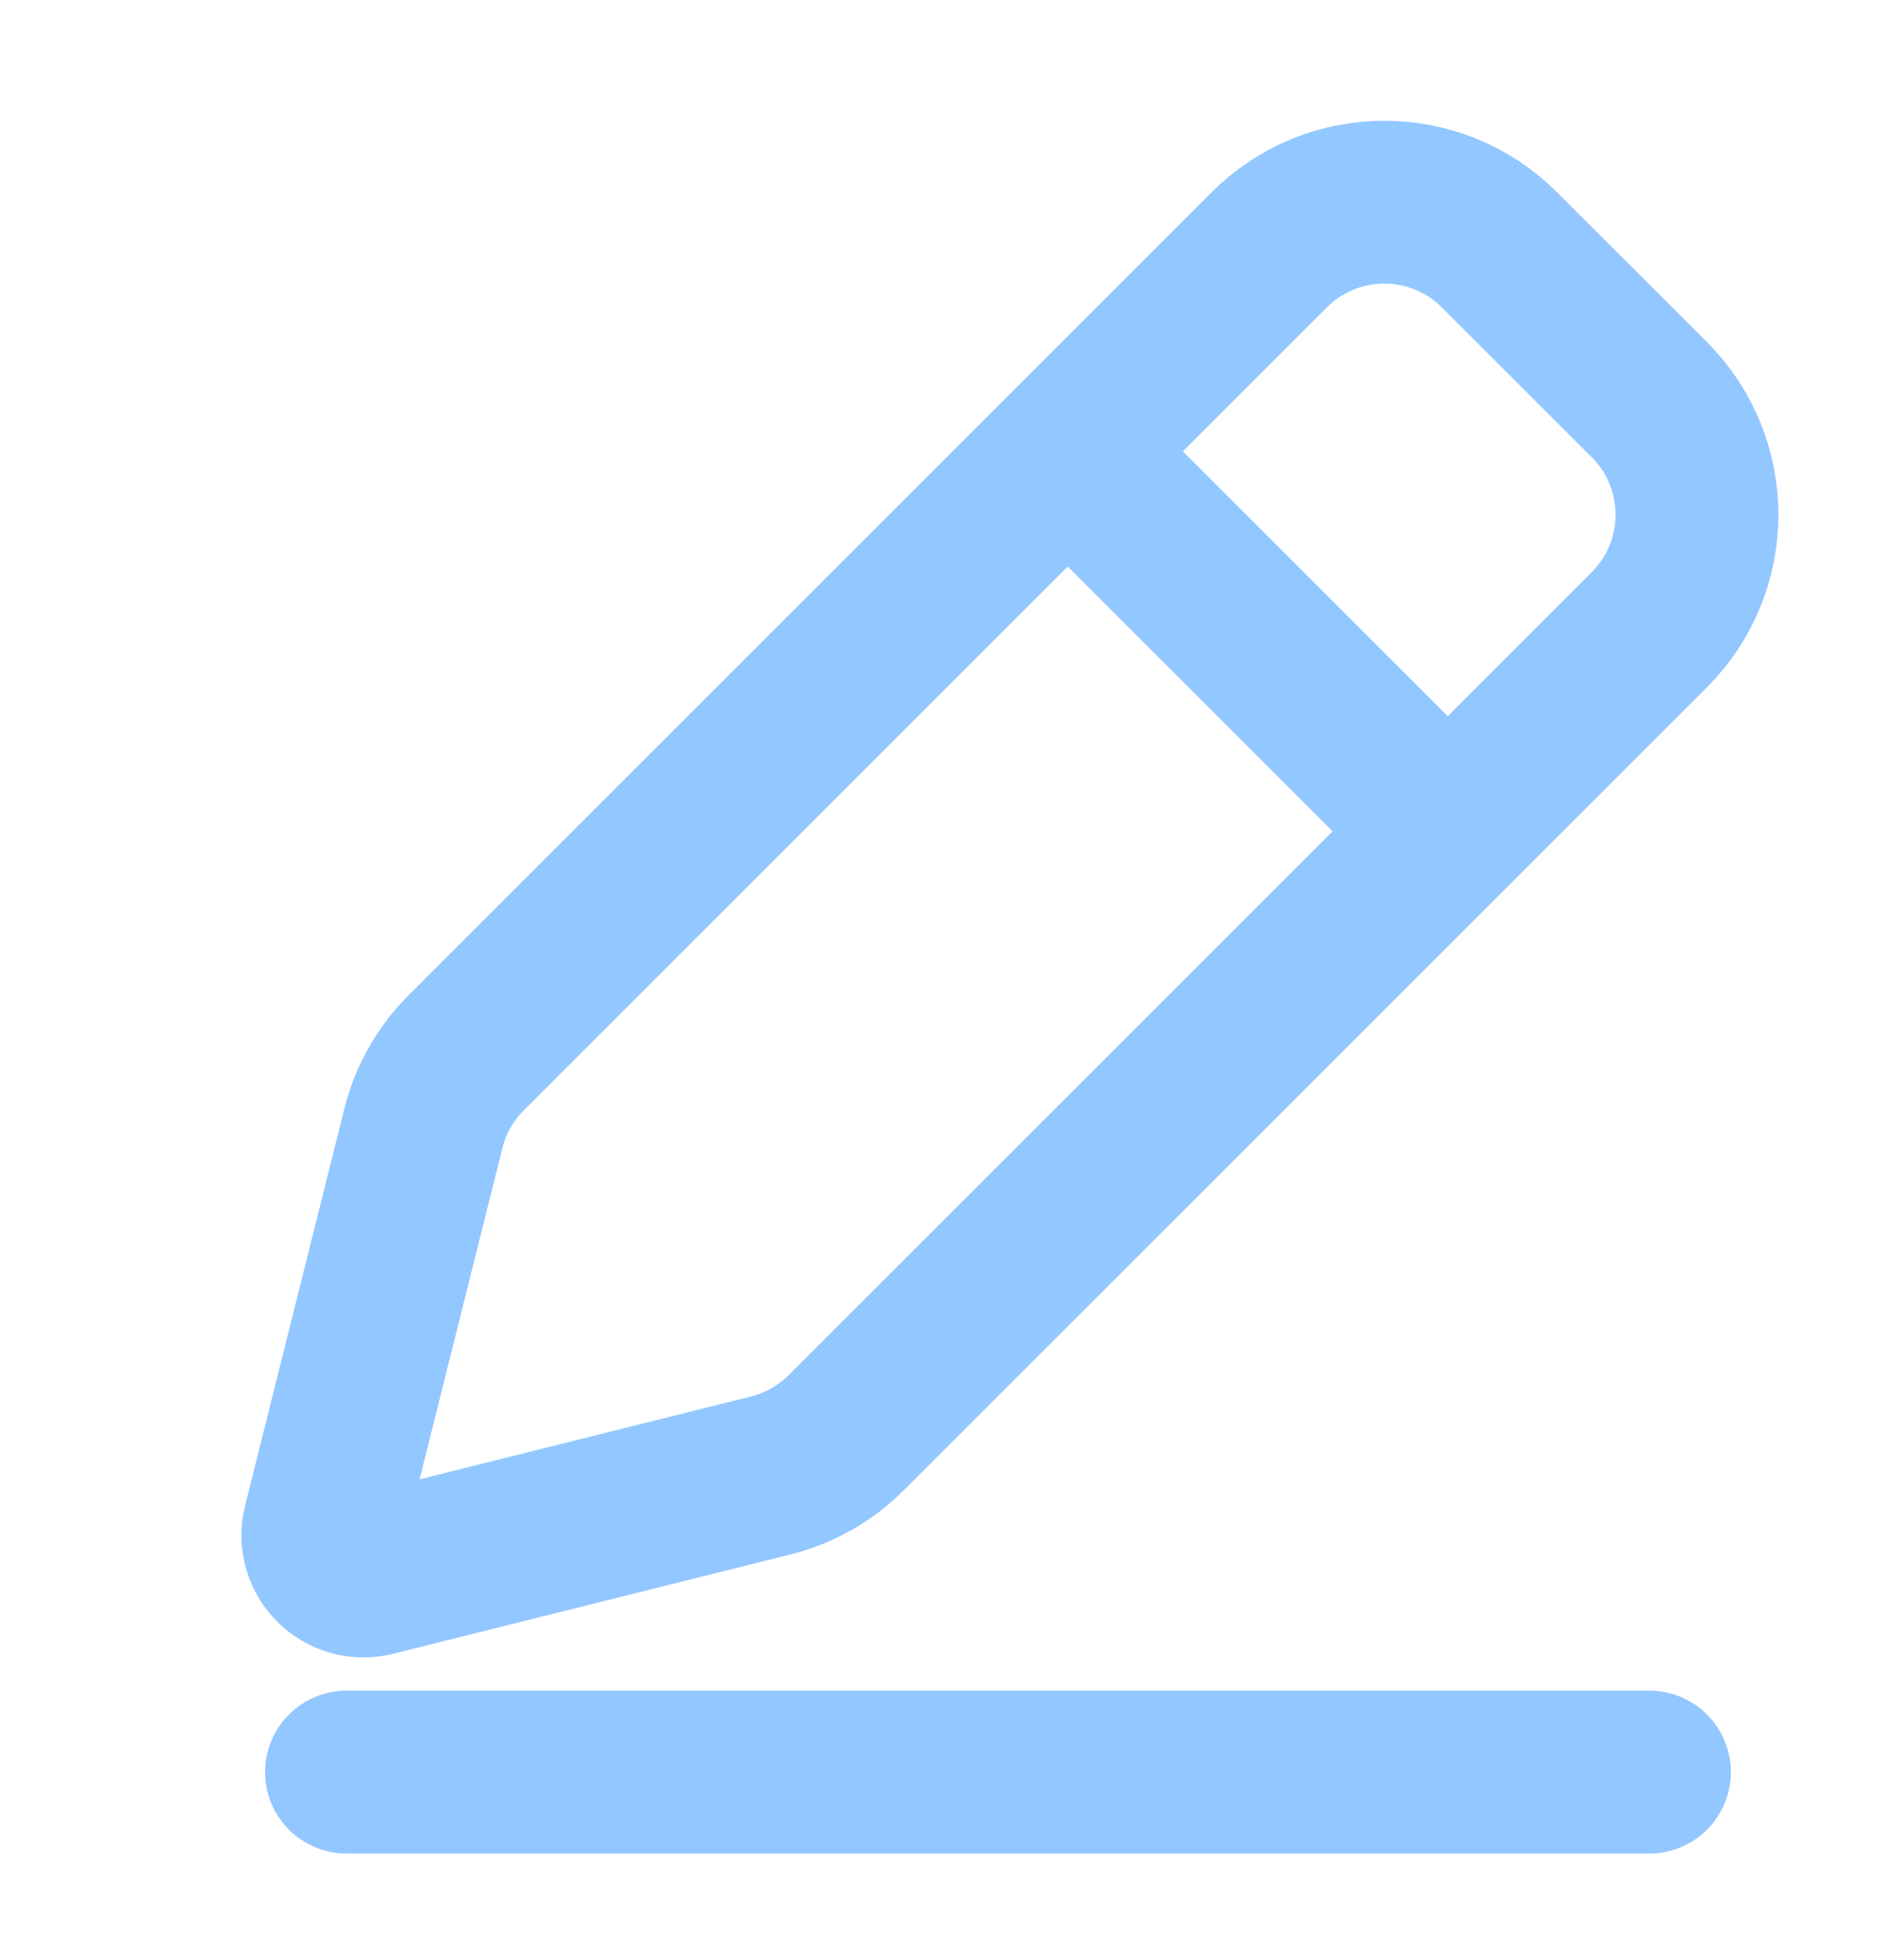 <svg width="24" height="25" viewBox="0 0 24 25" fill="none" xmlns="http://www.w3.org/2000/svg">
<path d="M21.034 22.602L4.419 22.602" stroke="#93C7FF" stroke-width="2.077" stroke-linecap="round" stroke-linejoin="round"/>
<path d="M18.462 10.603L10.791 18.273C10.525 18.539 10.192 18.728 9.827 18.819L4.763 20.085C4.382 20.18 4.038 19.836 4.133 19.456L5.399 14.392C5.49 14.027 5.679 13.693 5.945 13.427L13.615 5.757M18.462 10.603L21.032 8.033C21.843 7.222 21.843 5.907 21.032 5.096L19.122 3.187C18.311 2.376 16.996 2.376 16.185 3.187L13.615 5.757M18.462 10.603L13.615 5.757" stroke="#93C7FF" stroke-width="2.077"/>
</svg>
